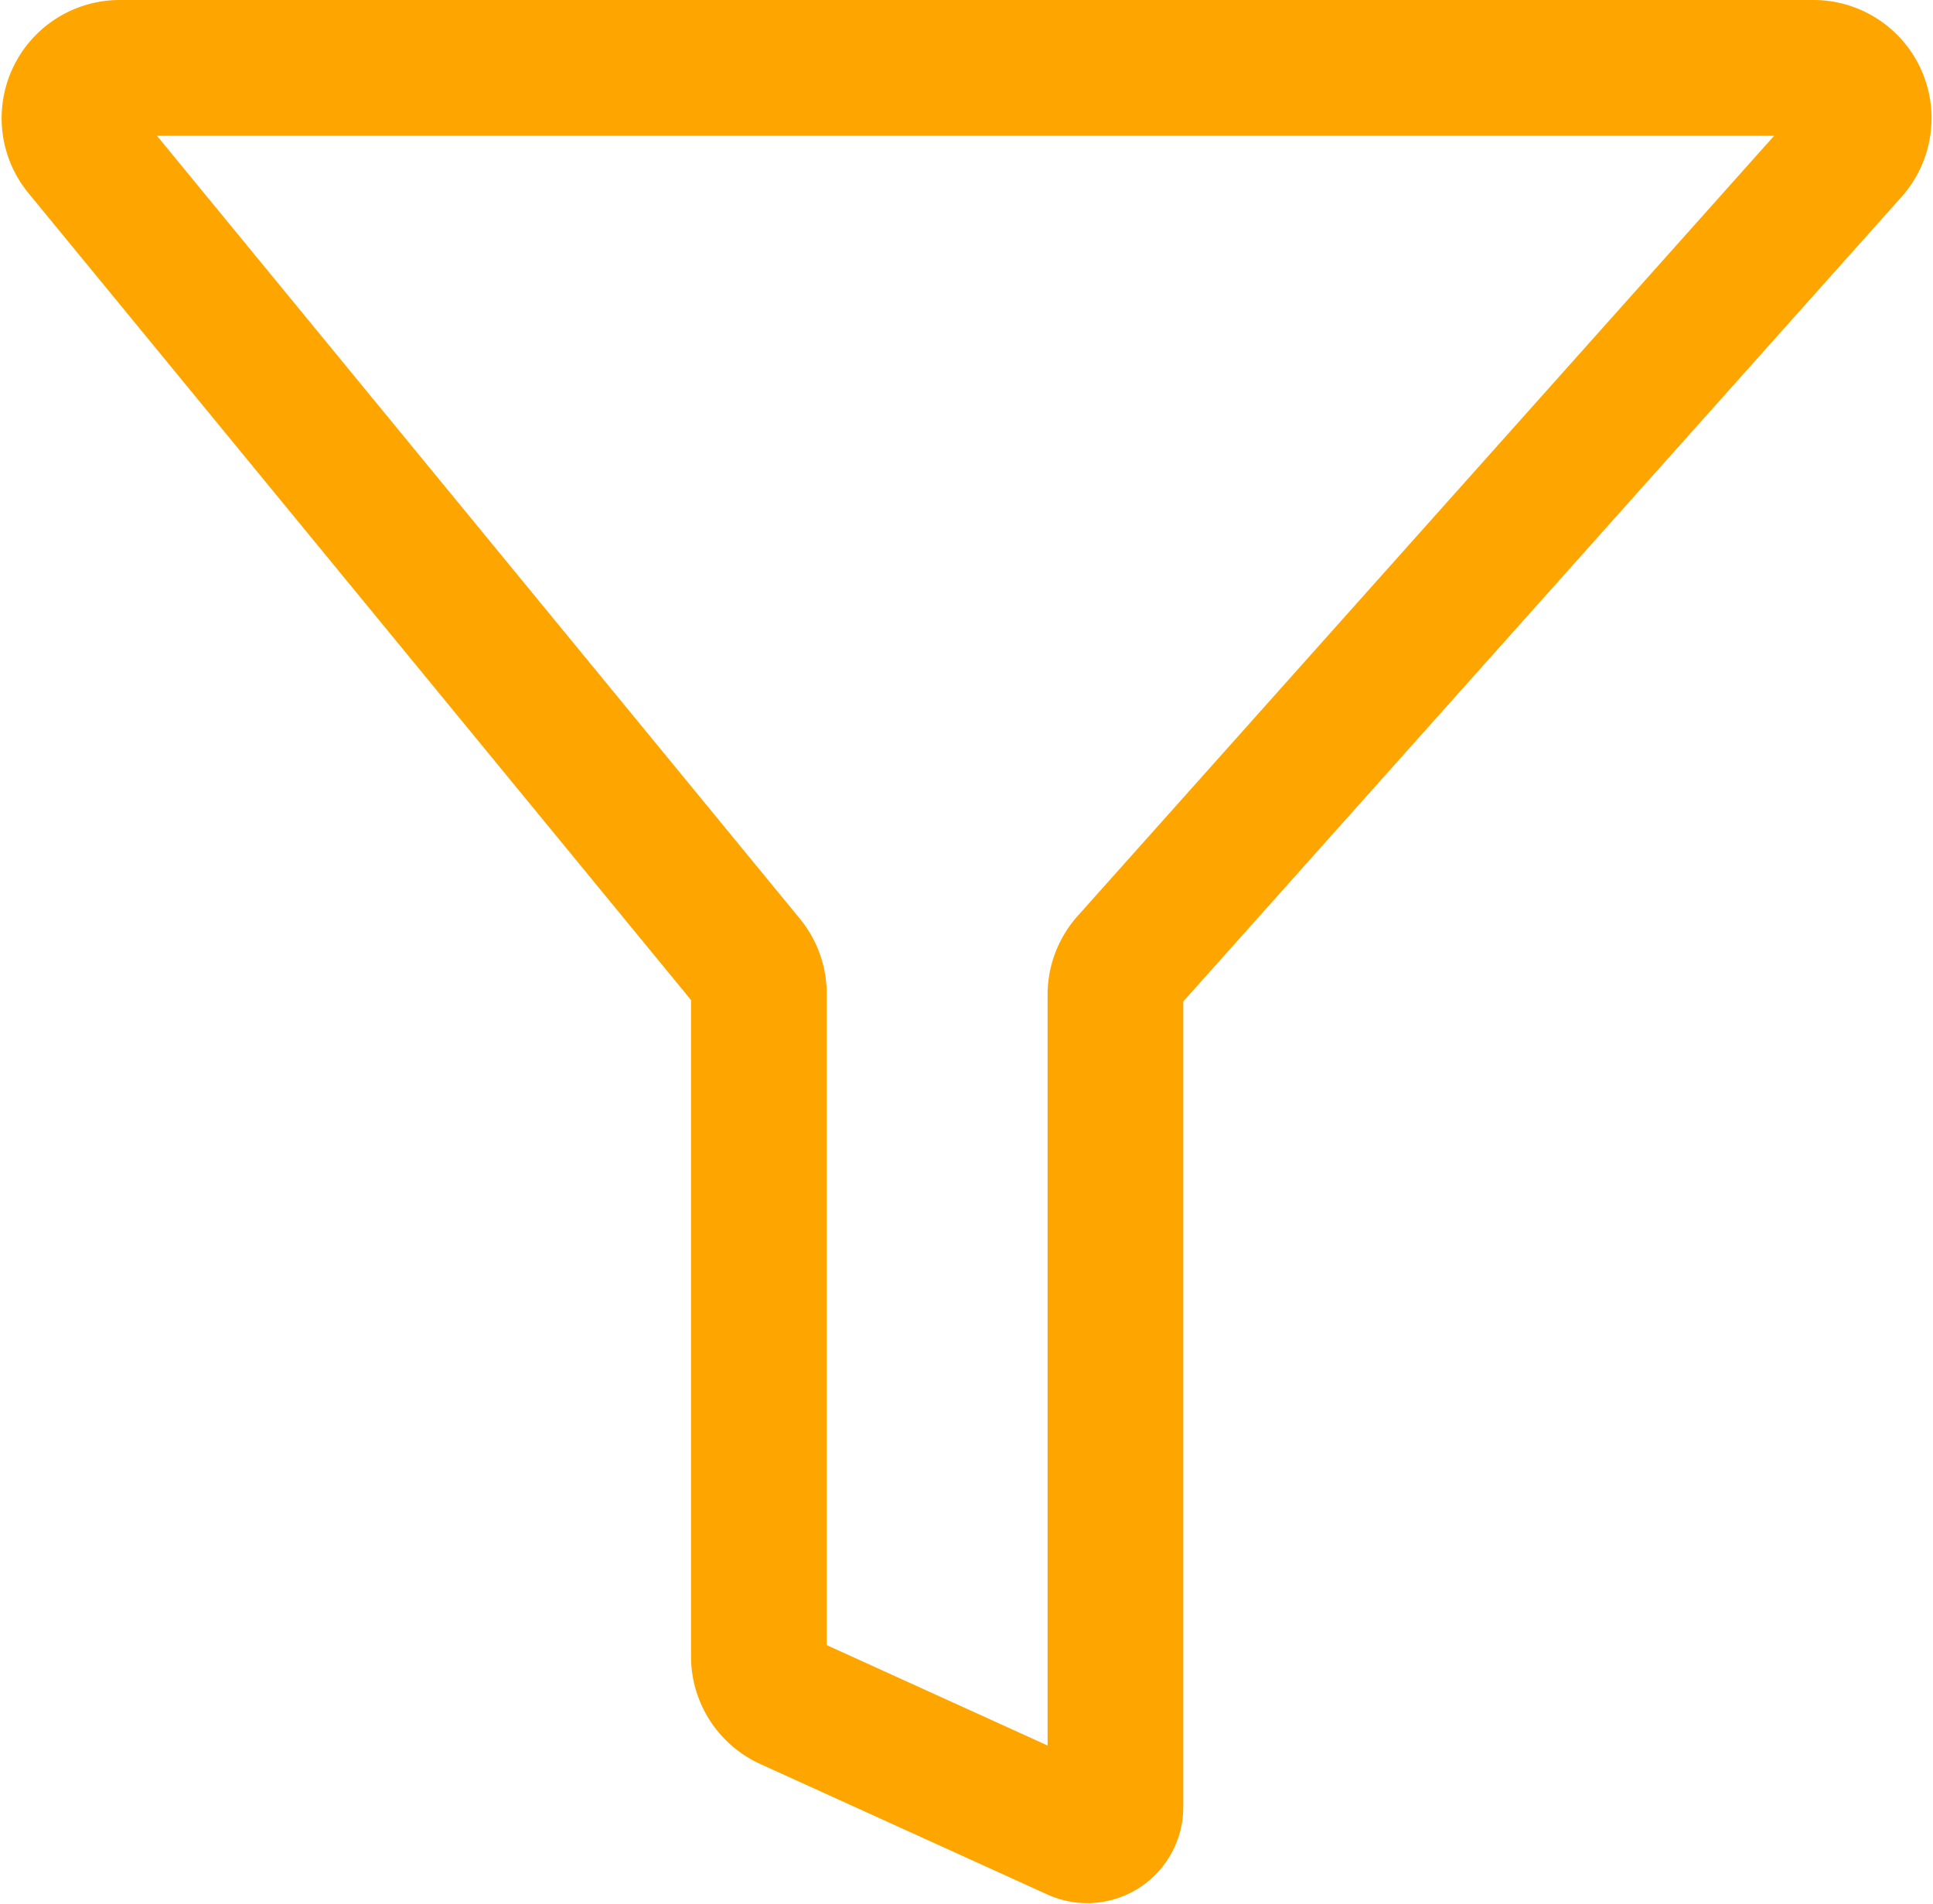 <svg xmlns="http://www.w3.org/2000/svg" width="28.488" height="28.054" viewBox="0 0 28.488 28.054">
  
<path id="Path_50" data-name="Path 50" d="M633.221,287.67,623.4,275.712a.741.741,0,0,1,.573-1.212h24.959a.741.741,0,0,1,.553,1.235l-10.651,11.929a.742.742,0,0,0-.188.494v11.969a.416.416,0,0,1-.588.378l-4.232-1.923a.742.742,0,0,1-.435-.675v-9.766A.74.74,0,0,0,633.221,287.67Z" transform="translate(-622.207 -273.5)" fill="none" stroke="#FFA500" stroke-linecap="round" stroke-linejoin="round" stroke-miterlimit="10" stroke-width="2"></path>
</svg>